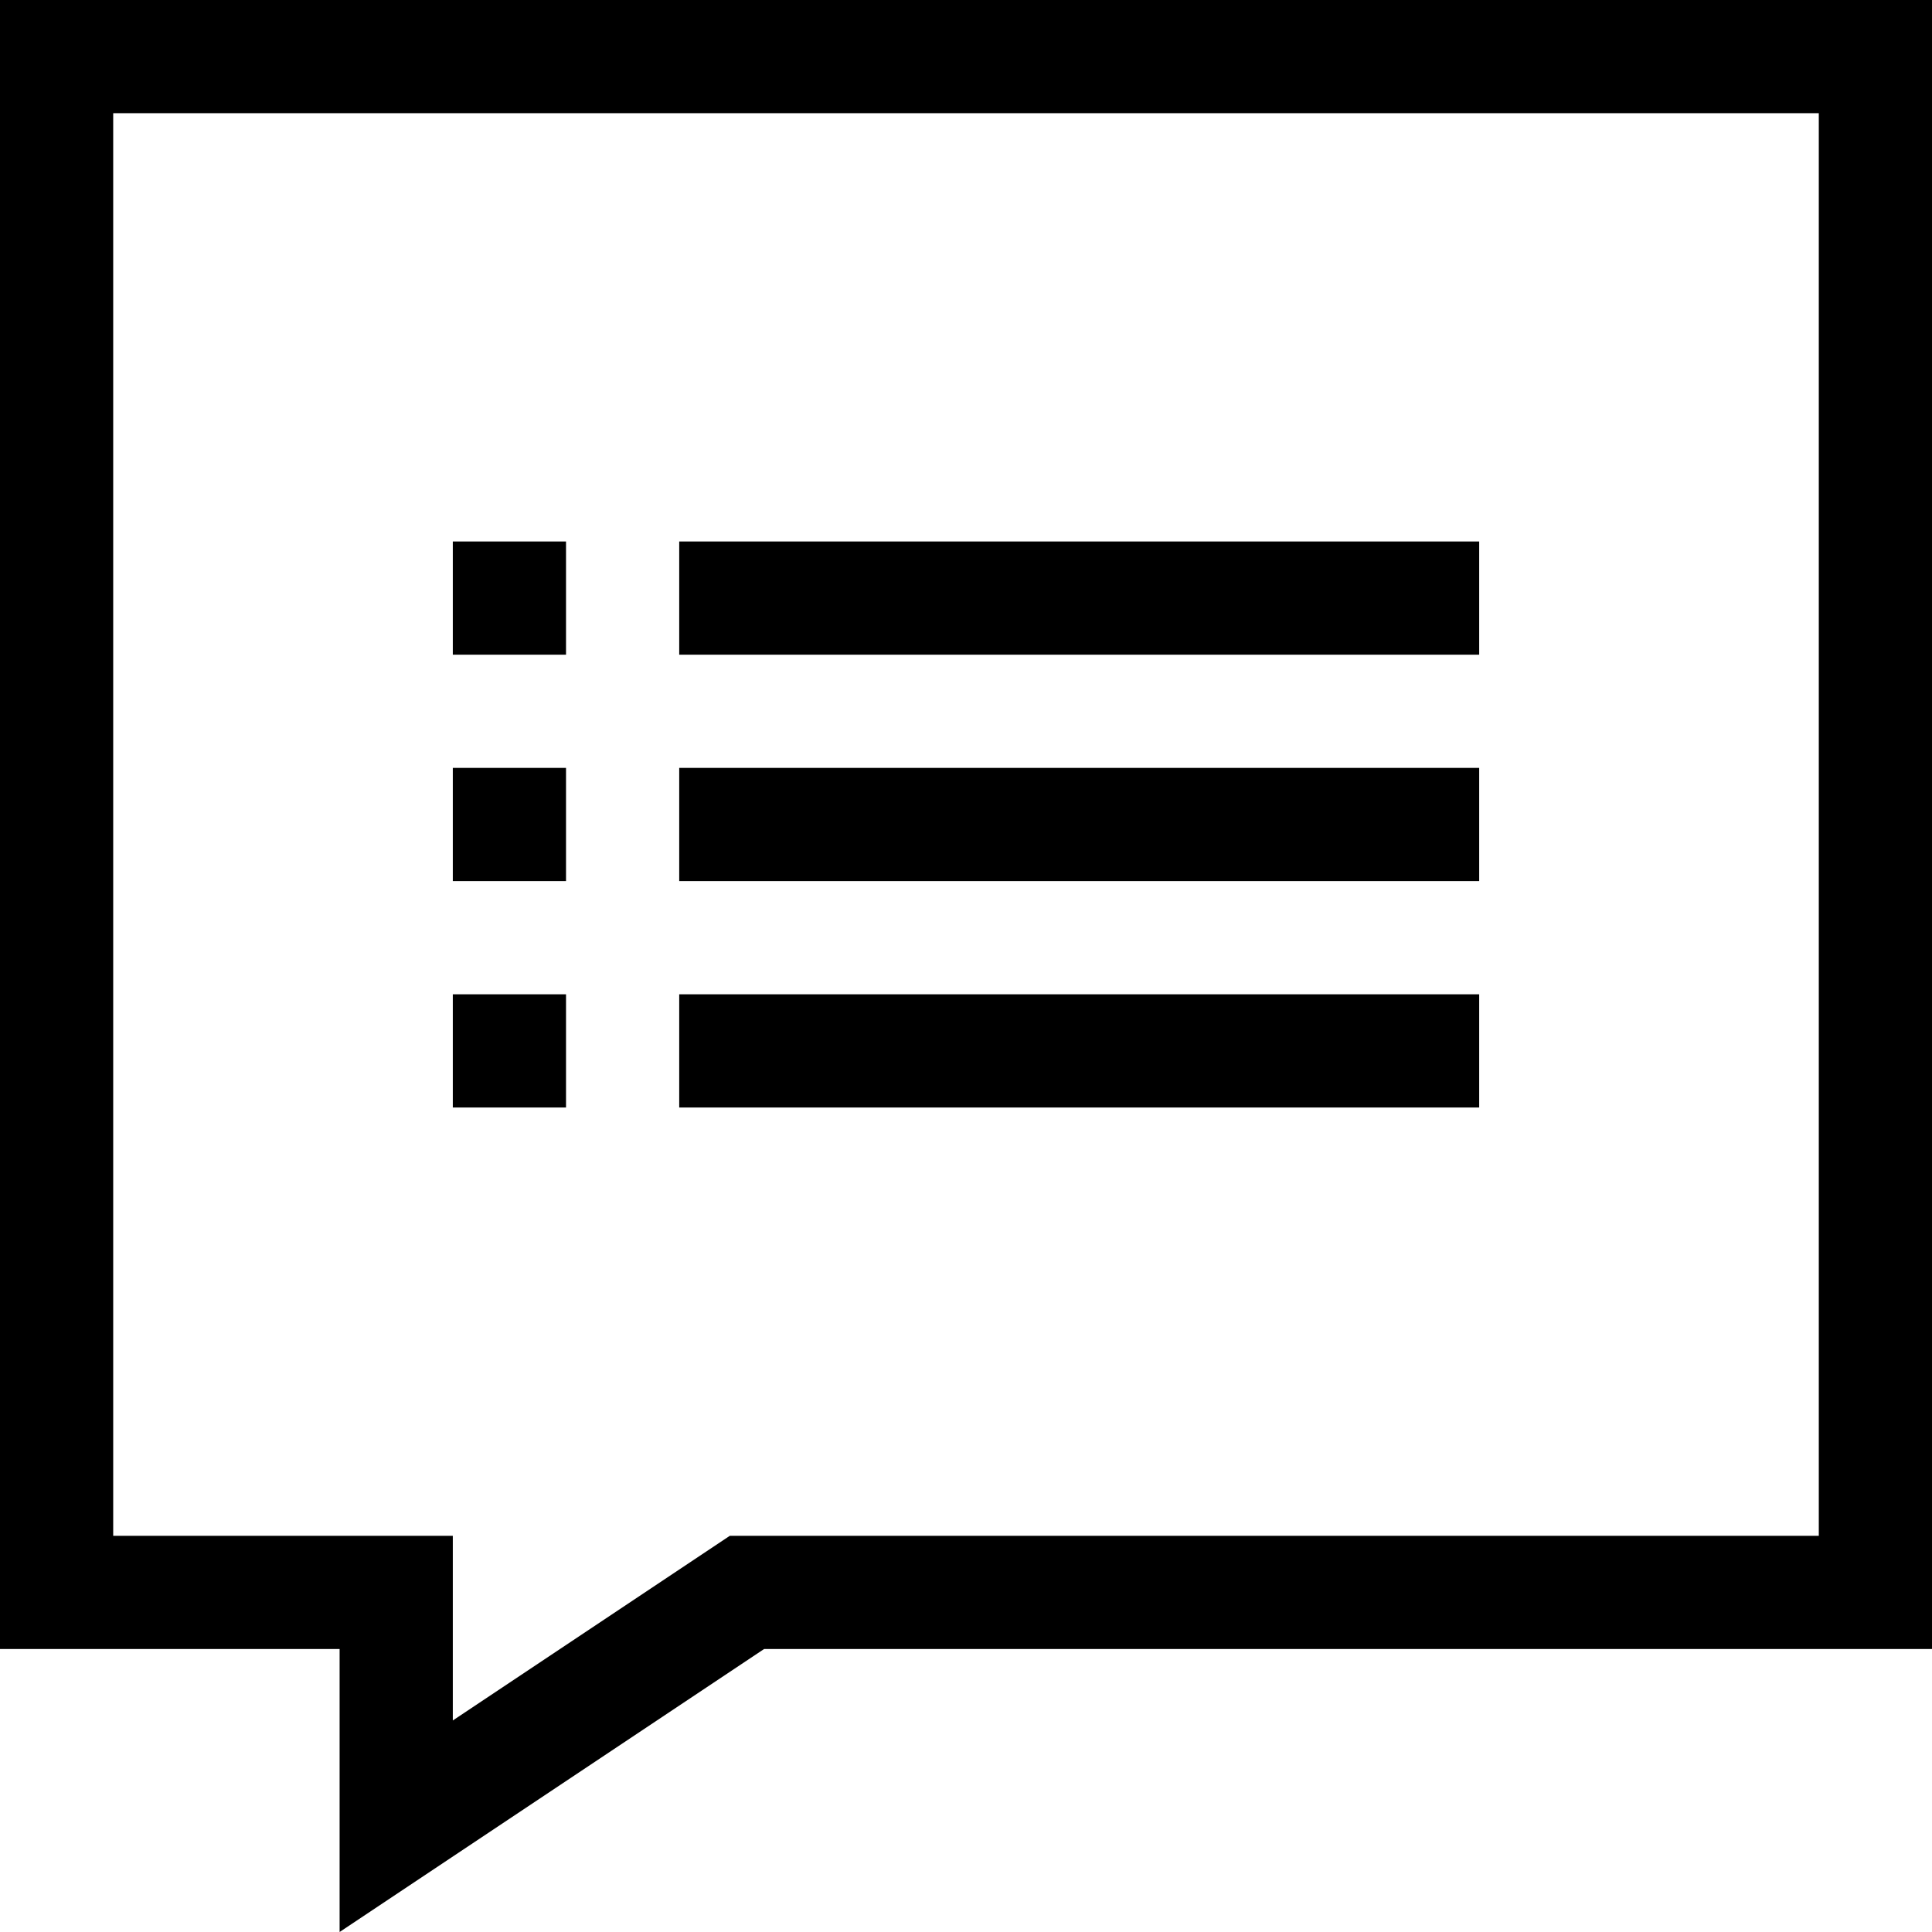 <svg id="Capa_1" enable-background="new 0 0 512 512" height="512" viewBox="0 0 512 512" width="512" xmlns="http://www.w3.org/2000/svg"><g><path d="m120 143.5h30v30h-30z"/><path d="m120 263.5h30v30h-30z"/><path d="m120 203.5h30v30h-30z"/><path d="m0 0v437h90v75l112.5-75h309.5v-437zm482 407h-288.583l-73.417 48.945v-48.945h-90v-377h452z"/><path d="m180 263.5h212v30h-212z"/><path d="m180 203.5h212v30h-212z"/><path d="m180 143.5h212v30h-212z"/></g></svg>